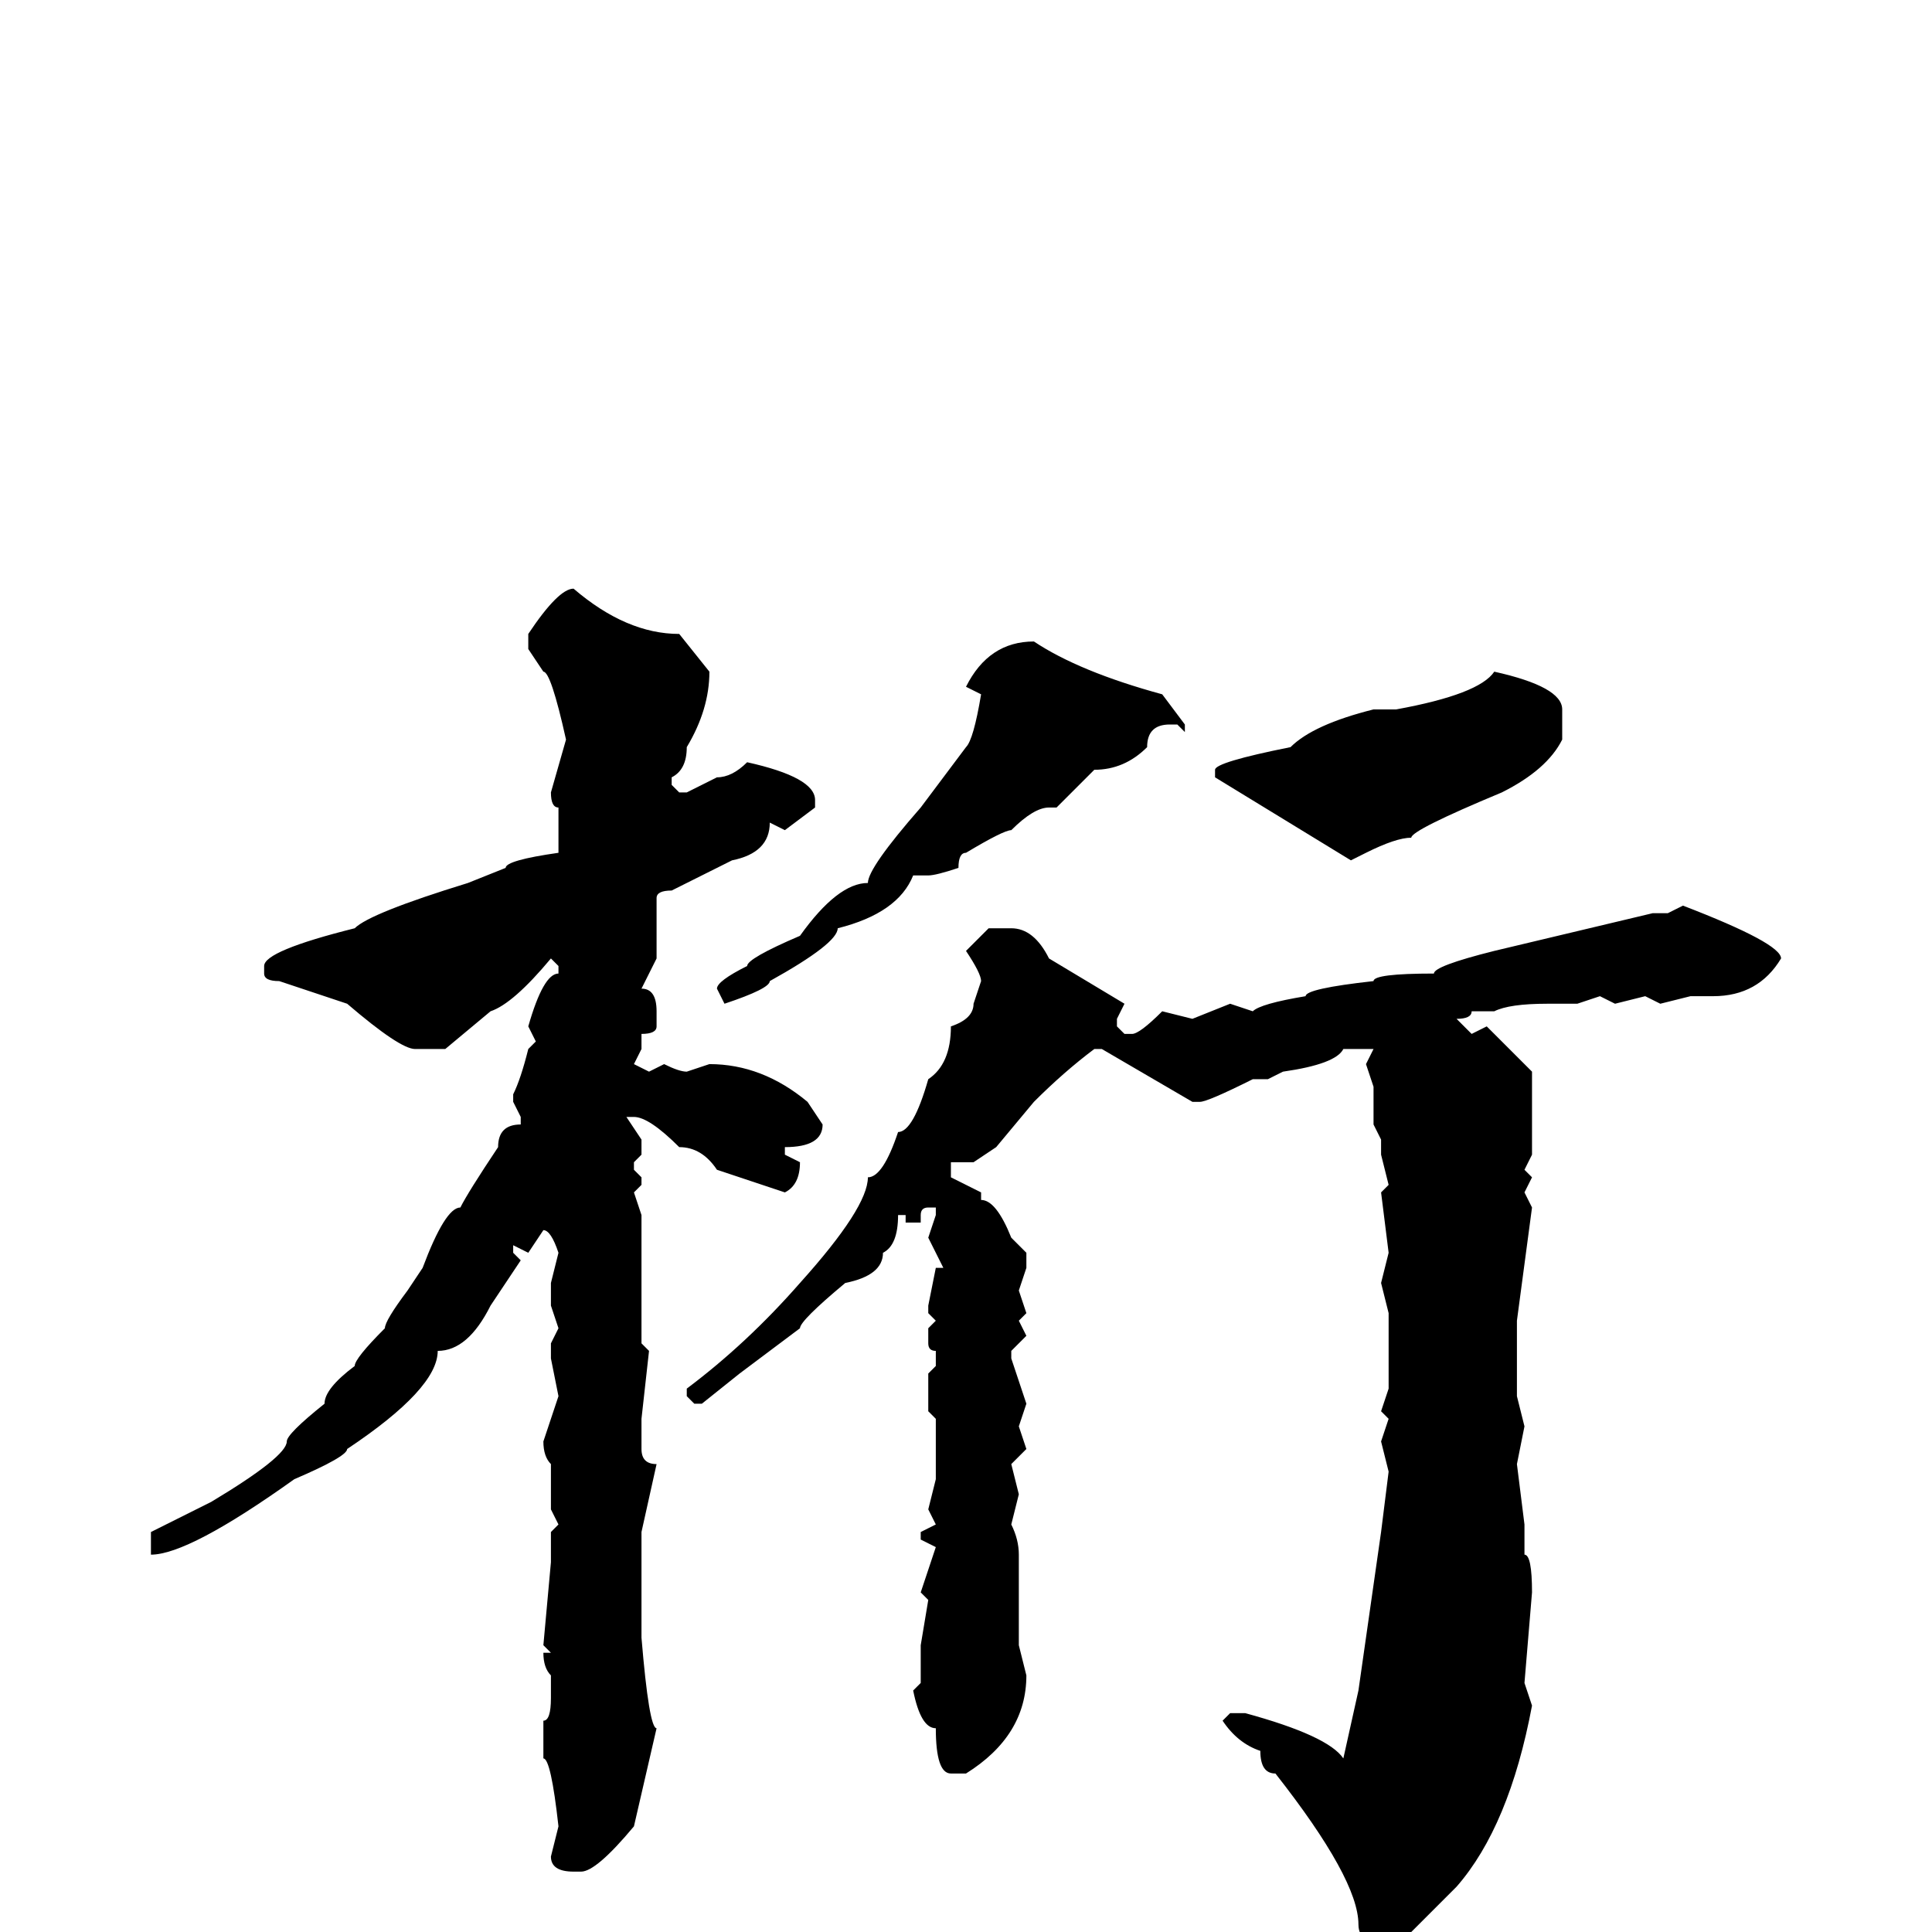 <svg xmlns="http://www.w3.org/2000/svg" viewBox="0 -256 256 256">
	<path fill="#000000" d="M76 -178Q83 -172 90 -172L94 -167Q94 -162 91 -157Q91 -154 89 -153V-152L90 -151H91L95 -153Q97 -153 99 -155Q108 -153 108 -150V-149L104 -146L102 -147Q102 -143 97 -142L89 -138Q87 -138 87 -137V-135V-131V-129L85 -125Q87 -125 87 -122V-120Q87 -119 85 -119V-117L84 -115L86 -114L88 -115Q90 -114 91 -114L94 -115Q101 -115 107 -110L109 -107Q109 -104 104 -104V-103L106 -102Q106 -99 104 -98L95 -101Q93 -104 90 -104Q86 -108 84 -108H83L85 -105V-103L84 -102V-101L85 -100V-99L84 -98L85 -95V-90V-88V-87V-84V-82V-81V-78L86 -77L85 -68V-66V-64Q85 -62 87 -62L85 -53V-48V-45V-42V-41V-40V-39Q86 -27 87 -27L84 -14Q79 -8 77 -8H76Q73 -8 73 -10L74 -14Q73 -23 72 -23V-25V-28Q73 -28 73 -31V-32V-34Q72 -35 72 -37H73L72 -38L73 -49V-53L74 -54L73 -56V-62Q72 -63 72 -65L74 -71L73 -76V-78L74 -80L73 -83V-86L74 -90Q73 -93 72 -93L70 -90L68 -91V-90L69 -89L65 -83Q62 -77 58 -77Q58 -72 46 -64Q46 -63 39 -60Q25 -50 20 -50V-51V-53Q22 -54 28 -57Q38 -63 38 -65Q38 -66 43 -70Q43 -72 47 -75Q47 -76 51 -80Q51 -81 54 -85L56 -88Q59 -96 61 -96Q62 -98 66 -104Q66 -107 69 -107V-108L68 -110V-111Q69 -113 70 -117L71 -118L70 -120Q72 -127 74 -127V-128L73 -129Q68 -123 65 -122L59 -117H55Q53 -117 46 -123L37 -126Q35 -126 35 -127V-128Q35 -130 47 -133Q49 -135 62 -139L67 -141Q67 -142 74 -143V-144V-147V-149Q73 -149 73 -151L75 -158Q73 -167 72 -167L70 -170V-172Q74 -178 76 -178ZM137 -171Q143 -167 154 -164L157 -160V-159L156 -160H155Q152 -160 152 -157Q149 -154 145 -154L140 -149H139Q137 -149 134 -146Q133 -146 128 -143Q127 -143 127 -141Q124 -140 123 -140H121Q119 -135 111 -133Q111 -131 102 -126Q102 -125 96 -123L95 -125Q95 -126 99 -128Q99 -129 106 -132Q111 -139 115 -139Q115 -141 122 -149L128 -157Q129 -158 130 -164L128 -165Q131 -171 137 -171ZM198 -167Q207 -165 207 -162V-158Q205 -154 199 -151Q187 -146 187 -145Q185 -145 181 -143L179 -142L161 -153V-154Q161 -155 171 -157Q174 -160 182 -162H183H185Q196 -164 198 -167ZM223 -136Q236 -131 236 -129Q233 -124 227 -124H224L220 -123L218 -124L214 -123L212 -124L209 -123H205Q200 -123 198 -122H196H195Q195 -121 193 -121L195 -119L197 -120L203 -114V-106V-103L202 -101L203 -100L202 -98L203 -96L201 -81V-78V-75V-71L202 -67L201 -62L202 -54V-50Q203 -50 203 -45L202 -33L203 -30Q200 -14 193 -6L185 2Q180 2 180 -1Q180 -7 169 -21Q167 -21 167 -24Q164 -25 162 -28L163 -29H165Q176 -26 178 -23L180 -32L183 -53L184 -61L183 -65L184 -68L183 -69L184 -72V-77V-82L183 -86L184 -90L183 -98L184 -99L183 -103V-105L182 -107V-112L181 -115L182 -117H181H178Q177 -115 170 -114L168 -113H166Q160 -110 159 -110H158L146 -117H145Q141 -114 137 -110L132 -104L129 -102H127H126V-100L130 -98V-97Q132 -97 134 -92L136 -90V-88L135 -85L136 -82L135 -81L136 -79L134 -77V-76L136 -70L135 -67L136 -64L134 -62L135 -58L134 -54Q135 -52 135 -50V-38L136 -34Q136 -26 128 -21H126Q124 -21 124 -27Q122 -27 121 -32L122 -33V-38L123 -44L122 -45L124 -51L122 -52V-53L124 -54L123 -56L124 -60V-68L123 -69V-72V-74L124 -75V-77Q123 -77 123 -78V-80L124 -81L123 -82V-83L124 -88H125L123 -92L124 -95V-96H123Q122 -96 122 -95V-94H120V-95H119Q119 -91 117 -90Q117 -87 112 -86Q106 -81 106 -80L98 -74L93 -70H92L91 -71V-72Q99 -78 106 -86Q115 -96 115 -100Q117 -100 119 -106Q121 -106 123 -113Q126 -115 126 -120Q129 -121 129 -123L130 -126Q130 -127 128 -130L131 -133H134Q137 -133 139 -129L149 -123L148 -121V-120L149 -119H150Q151 -119 154 -122L158 -121L163 -123L166 -122Q167 -123 173 -124Q173 -125 182 -126Q182 -127 190 -127Q190 -128 198 -130L219 -135H221Z"/>
</svg>